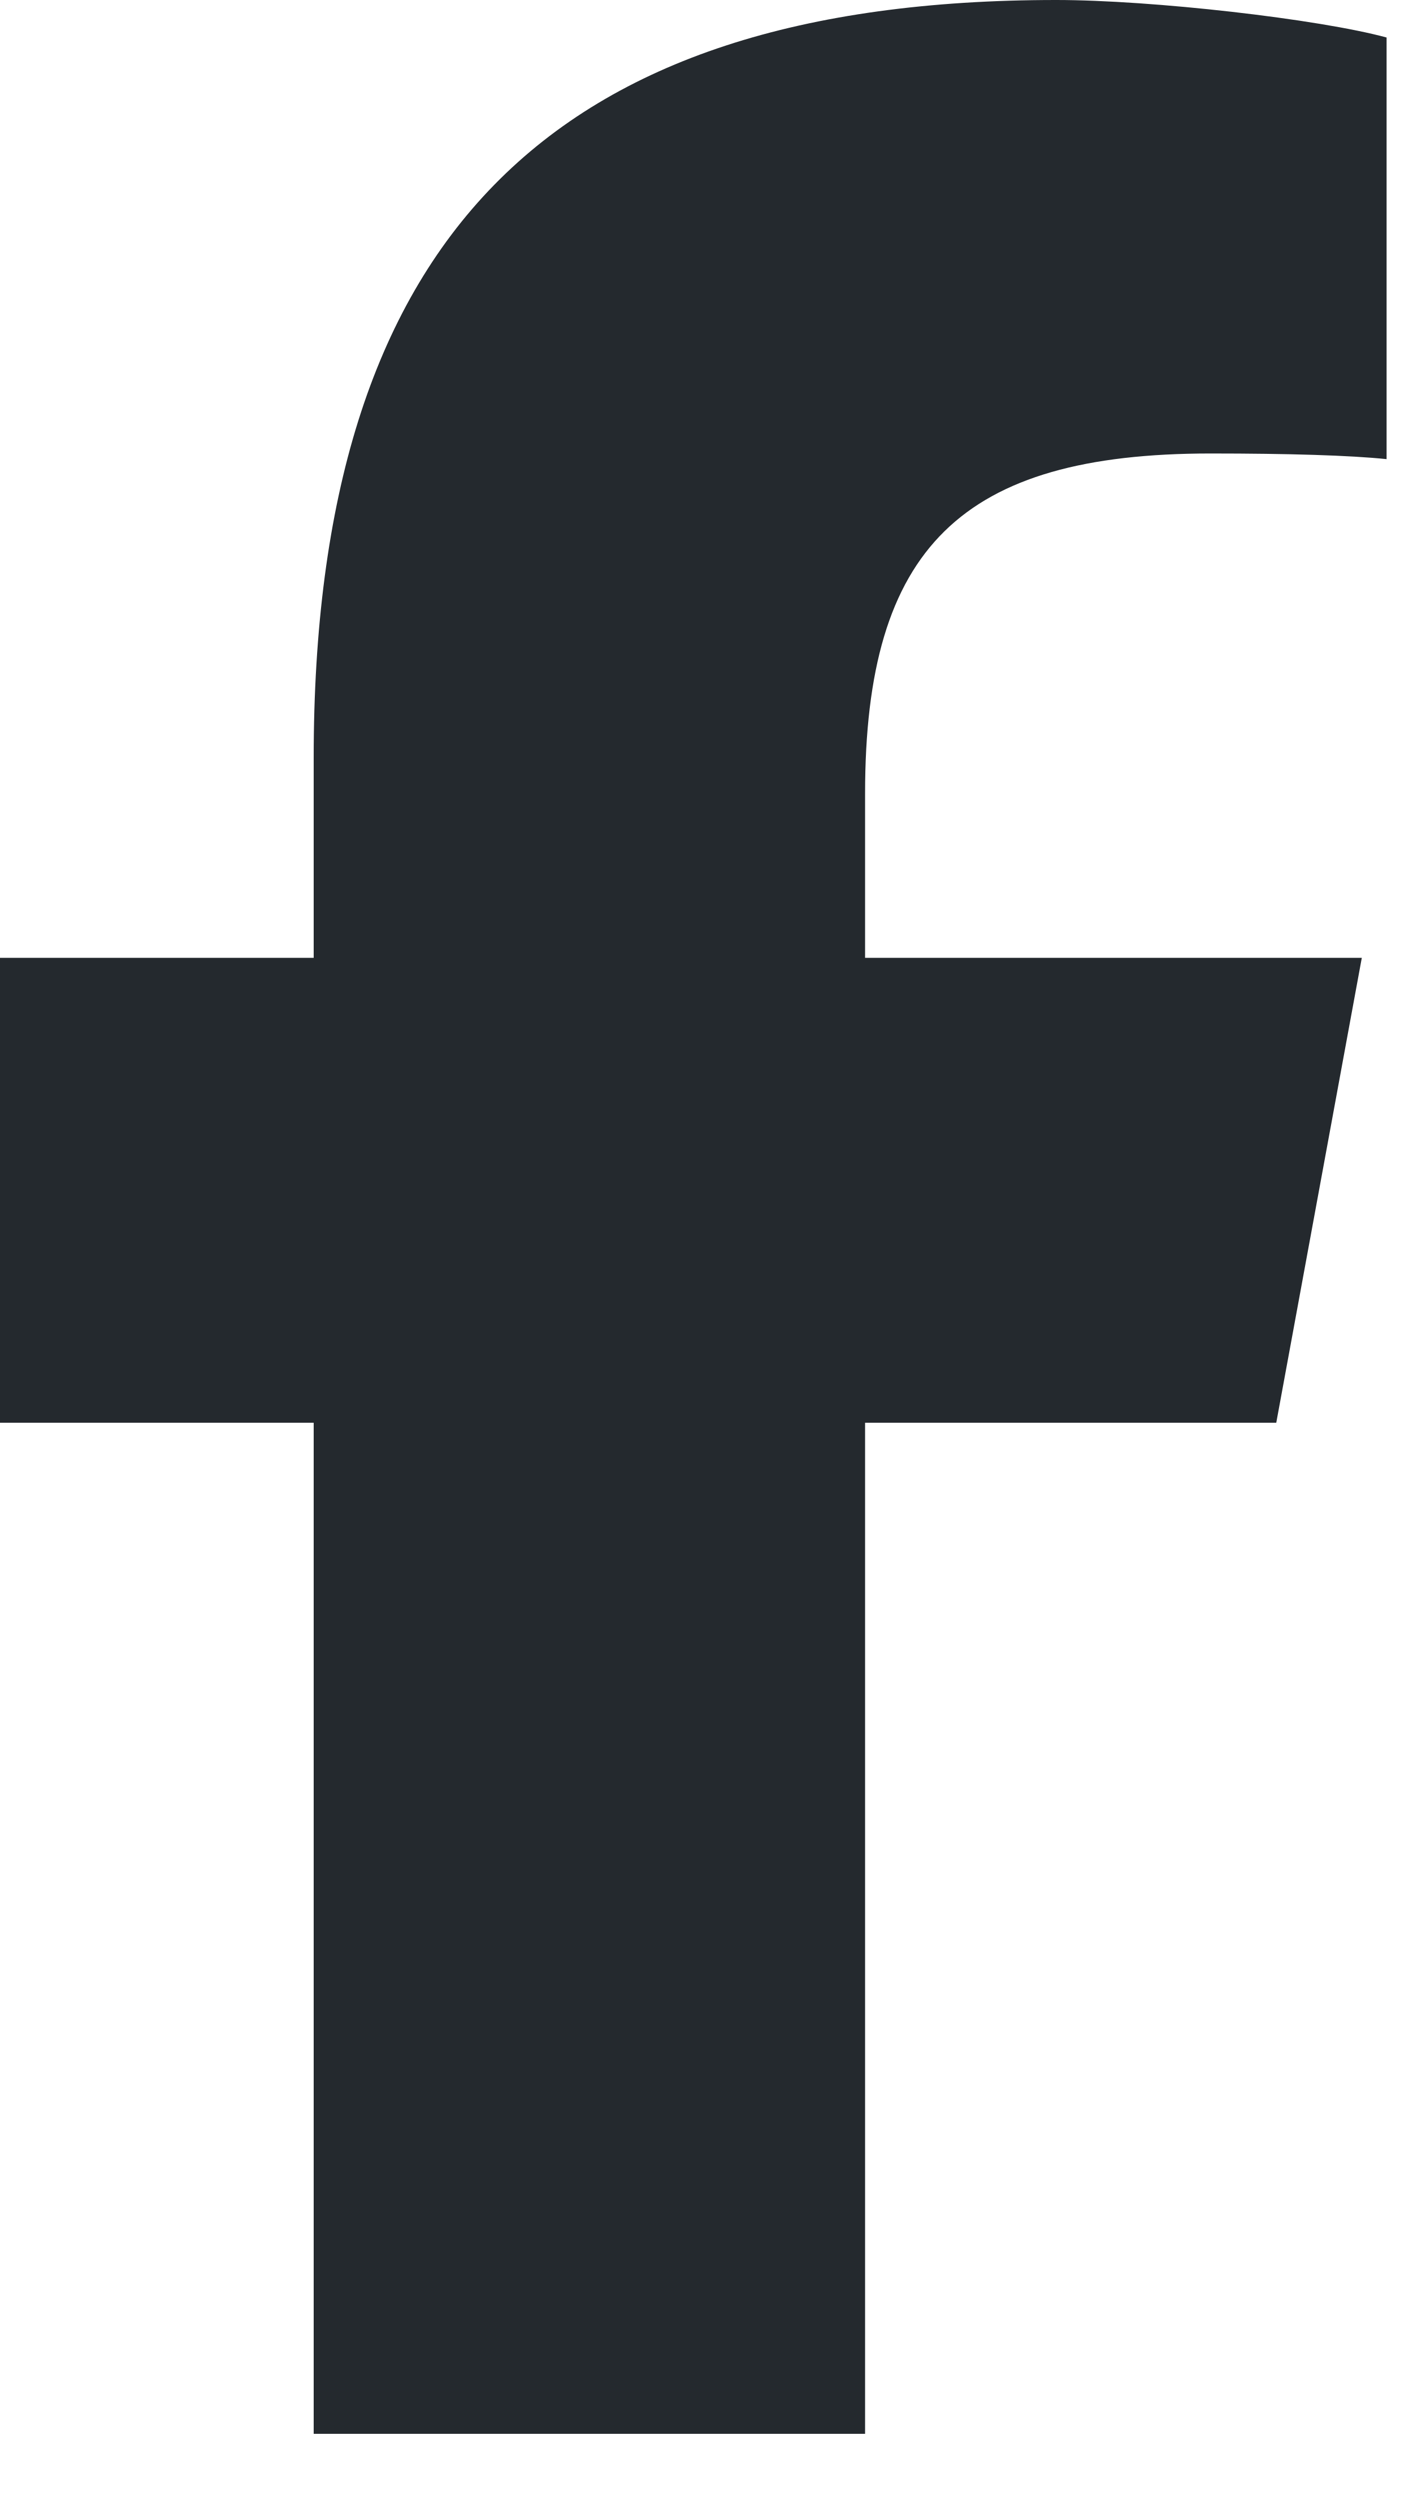 <svg width="13" height="23" viewBox="0 0 13 23" fill="none" xmlns="http://www.w3.org/2000/svg">
<path d="M2.886 13.089V22.391H7.959V13.089H11.742L12.529 8.812H7.959V7.299C7.959 5.038 8.847 4.172 11.138 4.172C11.851 4.172 12.424 4.189 12.757 4.224V0.345C12.131 0.175 10.601 0 9.717 0C5.042 0 2.886 2.208 2.886 6.971V8.812H0V13.089H2.886Z" fill="#24292E"/>
</svg>
